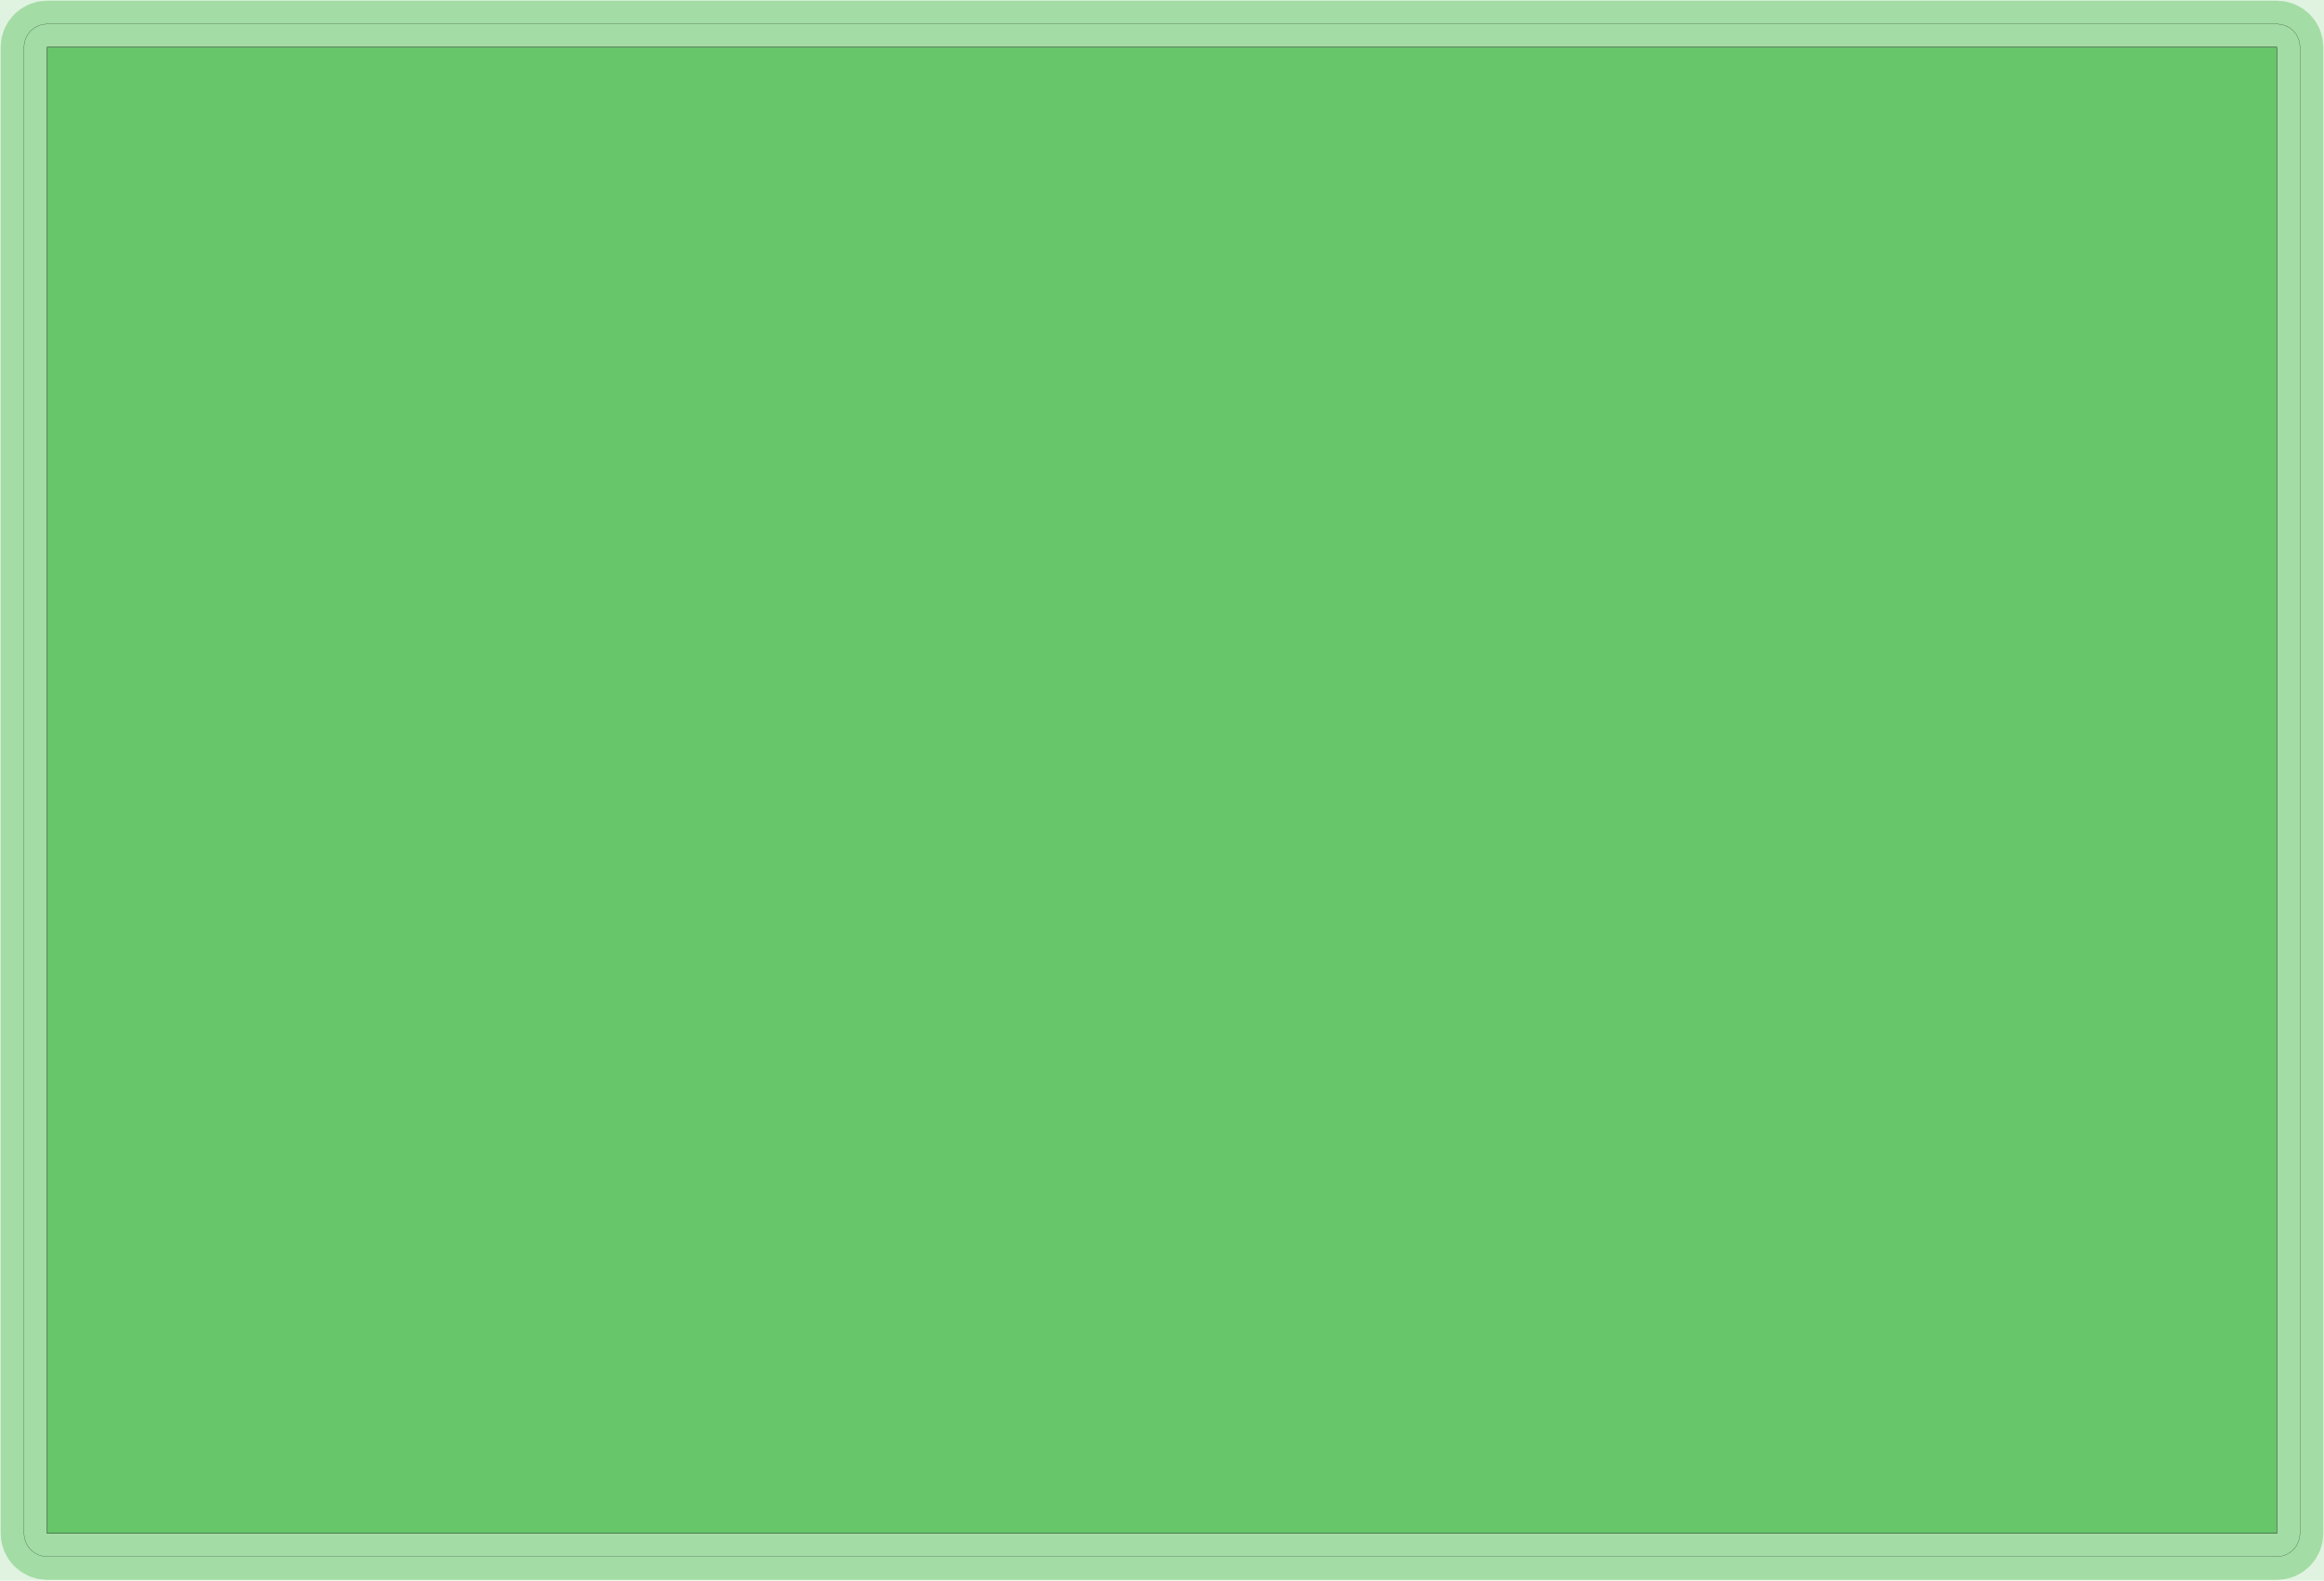 <?xml version="1.0" standalone="no"?>
<!DOCTYPE svg PUBLIC "-//W3C//DTD SVG 1.1//EN"
"http://www.w3.org/Graphics/SVG/1.1/DTD/svg11.dtd">
<svg width="600.378" height="408.378" viewBox="0 0 12507.9 8507.87" version="1.1"
xmlns="http://www.w3.org/2000/svg"
xmlns:xlink="http://www.w3.org/1999/xlink">
<g fill-rule="evenodd"><path d="M 9.09495e-13,8507.87 L 9.09495e-13,0 L 12507.9,0 L 12507.9,8507.87 L 9.09495e-13,8507.87 z " style="fill-opacity:0.2;fill:rgb(103,198,105);"/></g>
<polyline points="128.937,8253.94 128.937,253.937 131.337,229.549 138.451,206.101 150.003,184.489 165.547,165.547 184.489,150.003 206.101,138.451 229.549,131.337 253.937,128.937 12253.9,128.937 12278.3,131.337 12301.8,138.451 12323.4,150.003 12342.3,165.547 12357.9,184.489 12369.4,206.101 12376.5,229.549 12378.9,253.937 12378.9,8253.94 12376.5,8278.32 12369.4,8301.77 12357.9,8323.38 12342.3,8342.33 12323.4,8357.87 12301.8,8369.42 12278.3,8376.54 12253.9,8378.94 253.937,8378.94 229.549,8376.54 206.101,8369.42 184.489,8357.87 165.547,8342.33 150.003,8323.38 138.451,8301.77 131.337,8278.32 128.937,8253.94" style="stroke:rgb(103,198,105);stroke-width:250;fill:none;stroke-opacity:0.5;stroke-linecap:round;stroke-linejoin:round;;fill:none"/>
<polyline points="128.937,8253.94 128.937,253.937 131.337,229.549 138.451,206.101 150.003,184.489 165.547,165.547 184.489,150.003 206.101,138.451 229.549,131.337 253.937,128.937 12253.9,128.937 12278.3,131.337 12301.8,138.451 12323.4,150.003 12342.3,165.547 12357.9,184.489 12369.4,206.101 12376.5,229.549 12378.9,253.937 12378.9,8253.94 12376.5,8278.32 12369.4,8301.77 12357.9,8323.38 12342.3,8342.33 12323.4,8357.87 12301.8,8369.42 12278.3,8376.54 12253.9,8378.94 253.937,8378.94 229.549,8376.54 206.101,8369.42 184.489,8357.87 165.547,8342.33 150.003,8323.38 138.451,8301.77 131.337,8278.32 128.937,8253.94" style="stroke:rgb(0,0,0);stroke-width:1px;fill:none;stroke-opacity:1;stroke-linecap:round;stroke-linejoin:round;;fill:none"/>
<g fill-rule="evenodd"><path d="M 253.937,8253.94 L 253.937,253.937 L 12253.9,253.937 L 12253.9,8253.94 L 253.937,8253.94 z " style="fill-opacity:1;fill:rgb(103,198,105);stroke:rgb(0,0,0);stroke-width:2"/></g>
</svg>
